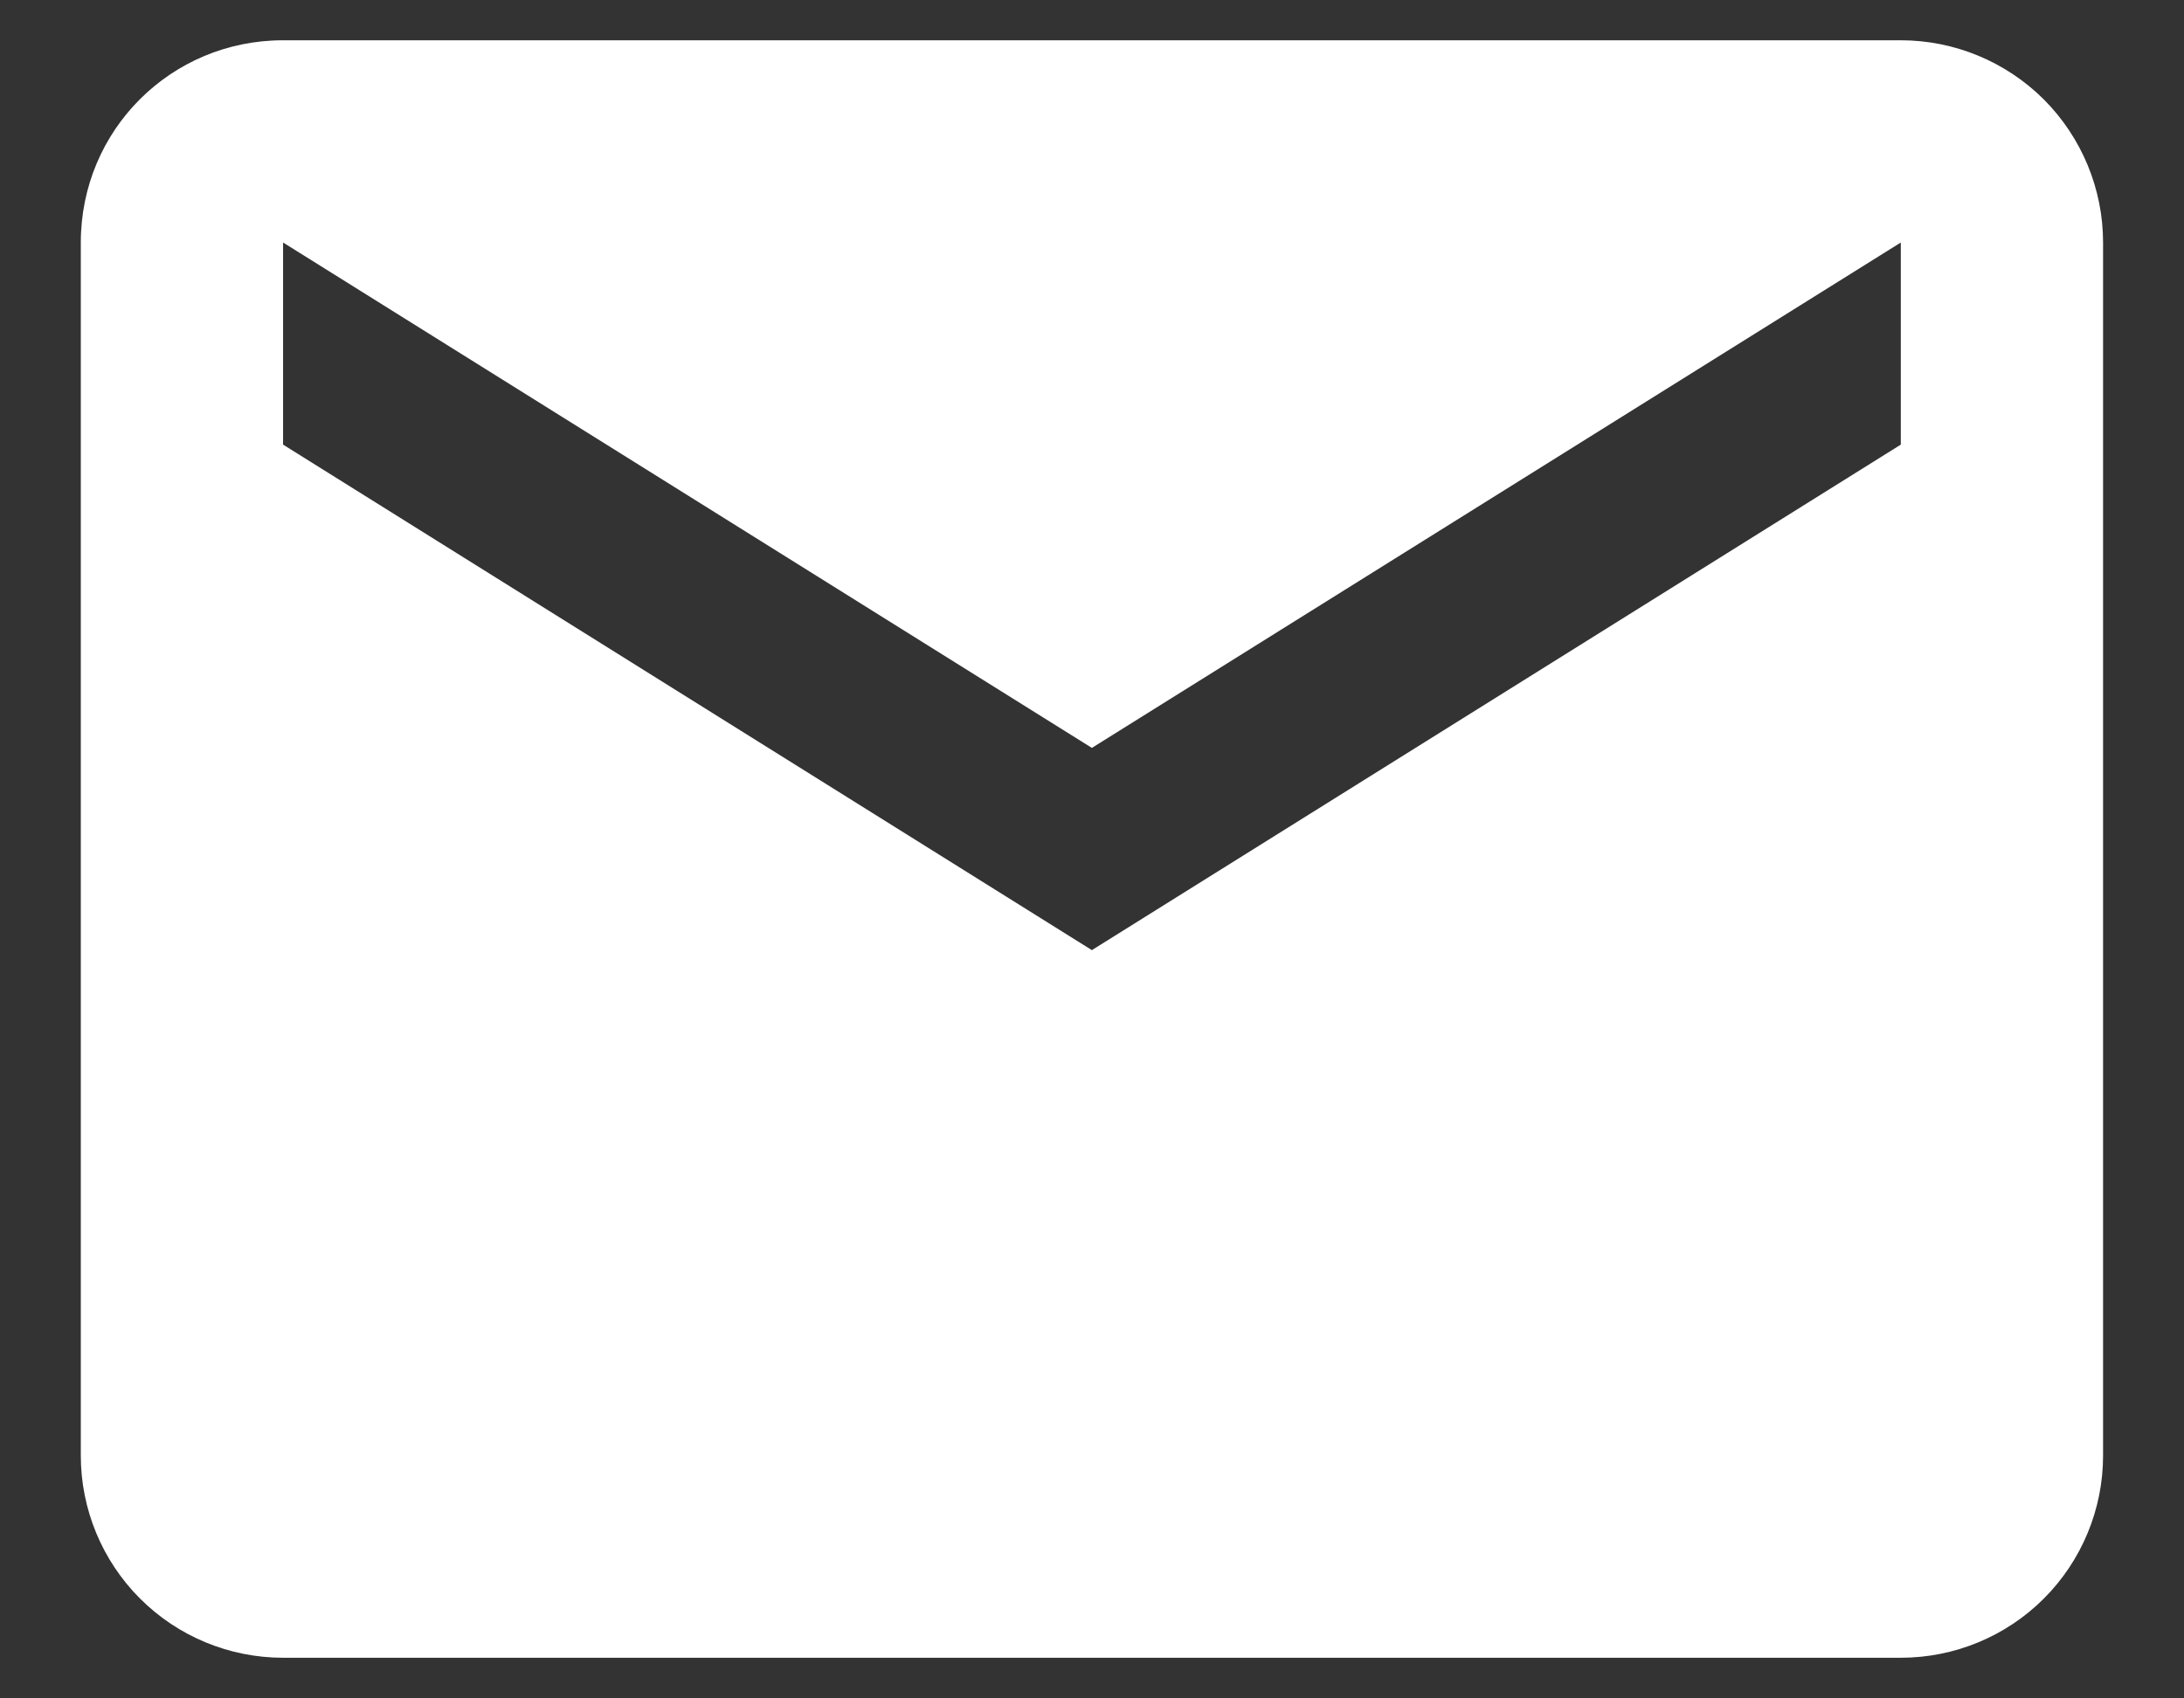 <svg width="18" height="14" viewBox="0 0 18 14" fill="none" xmlns="http://www.w3.org/2000/svg">
<rect x="0" y="0" width="18" height="14" fill="#333333" stroke="none"/>
<path d="M15.666 3.665L8.999 7.832L2.333 3.665V1.999L8.999 6.165L15.666 1.999M15.666 0.332H2.333C1.408 0.332 0.666 1.074 0.666 1.999V11.999C0.666 12.441 0.842 12.865 1.154 13.177C1.467 13.49 1.891 13.665 2.333 13.665H15.666C16.108 13.665 16.532 13.49 16.845 13.177C17.157 12.865 17.333 12.441 17.333 11.999V1.999C17.333 1.557 17.157 1.133 16.845 0.82C16.532 0.508 16.108 0.332 15.666 0.332Z" fill="white"/>
</svg>
